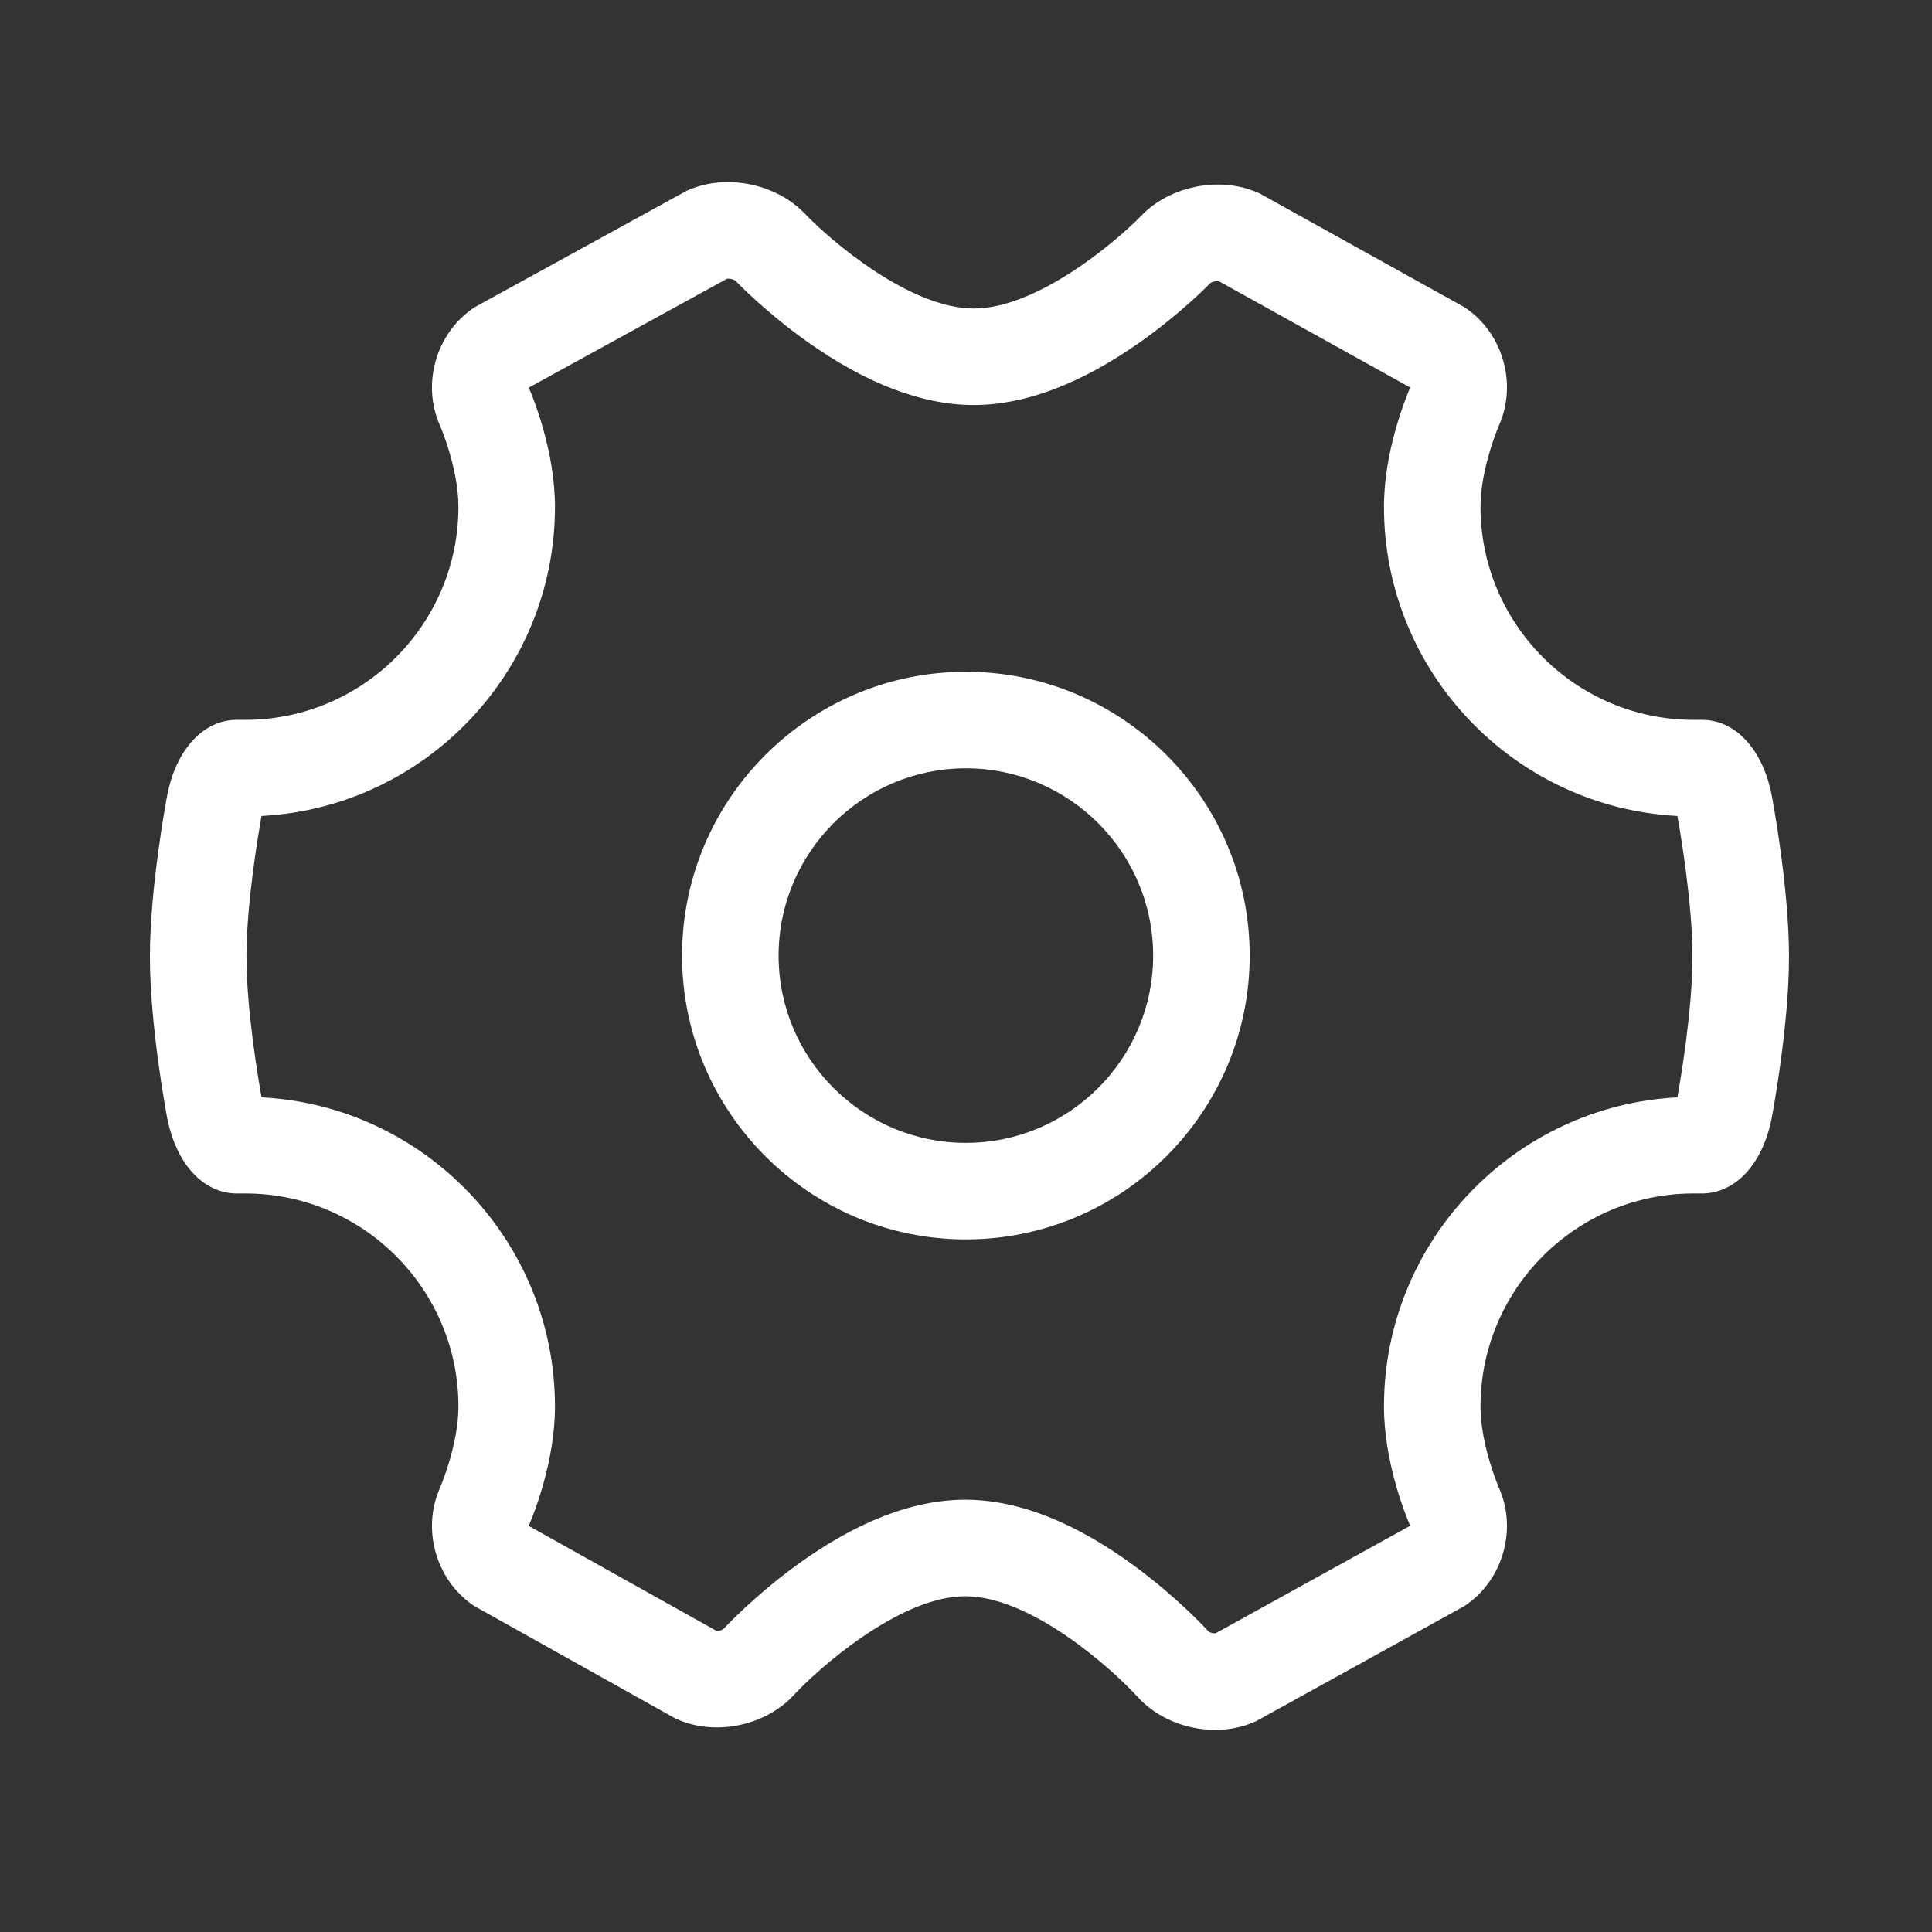 <?xml version="1.0" standalone="no"?><!DOCTYPE svg PUBLIC "-//W3C//DTD SVG 1.1//EN" "http://www.w3.org/Graphics/SVG/1.1/DTD/svg11.dtd"><svg t="1498303474712" class="icon" style="" viewBox="0 0 1024 1024" version="1.1" xmlns="http://www.w3.org/2000/svg" p-id="25342" xmlns:xlink="http://www.w3.org/1999/xlink" width="18" height="18"><rect x="0" y="0" width="1024" height="1024" fill="#333333" stroke="none"/><defs><style type="text/css"></style></defs><path d="M644.057 916.882c-0.001 0-0.001 0-0.003 0-15.804-0.001-31.163-6.537-41.085-17.482-13.518-14.82-56.346-53.357-91.403-53.357-34.814 0-78.304 38.76-90.795 52.338-9.898 10.76-25.151 17.183-40.802 17.183-7.454 0-14.489-1.431-20.91-4.253l-1.124-0.493-106.559-59.586-1.058-0.74c-19.4-13.58-26.782-40.14-17.171-61.782 0.073-0.168 9.828-22.674 9.828-43.197 0-62.283-50.671-112.955-112.954-112.955l-3.776 0c-0.229 0.005-0.458 0.008-0.687 0.008-17.841 0-32.367-15.848-37.008-40.375-0.371-1.963-9.094-48.488-9.094-85.144 0-36.655 8.721-83.181 9.092-85.144 4.699-24.84 19.542-40.796 37.696-40.367l3.777 0c62.284 0 112.954-50.671 112.954-112.955 0-20.518-9.75-43.02-9.849-43.245-9.6-21.621-2.169-48.178 17.31-61.716l1.104-0.767 112.459-61.769 1.17-0.498c6.332-2.699 13.268-4.069 20.616-4.069 15.614 0 30.899 6.284 40.888 16.811 13.31 13.937 55.382 50.182 89.434 50.182 33.732 0 75.547-35.529 88.812-49.22 9.932-10.314 25.108-16.489 40.57-16.489 7.496 0 14.561 1.418 20.995 4.215l1.139 0.495 108.615 60.344 1.073 0.749c19.432 13.563 26.833 40.123 17.214 61.781-0.072 0.166-9.827 22.673-9.827 43.195 0 62.284 50.671 112.955 112.954 112.955l3.776 0c18.13-0.403 32.995 15.526 37.696 40.365 0.37 1.964 9.093 48.489 9.093 85.145 0 36.656-8.723 83.181-9.094 85.144-4.701 24.841-19.562 40.738-37.696 40.366l-3.775 0c-62.283 0-112.954 50.672-112.954 112.955 0 20.518 9.749 43.019 9.848 43.244 9.595 21.607 2.182 48.166-17.269 61.719l-1.088 0.758-110.449 61.045-1.153 0.497C658.268 915.502 651.359 916.882 644.057 916.882zM640.702 864.846c0.493 0.323 1.887 0.872 3.353 0.872 0.06 0 0.116-0.001 0.167-0.003l103.192-57.035c-2.49-5.787-13.882-33.869-13.882-63.165 0-87.607 69.004-159.402 155.512-163.897 1.245-6.874 8.006-45.547 8.006-74.568 0-29.015-6.758-67.675-8.005-74.568-86.508-4.494-155.513-76.29-155.513-163.897 0-29.335 11.425-57.458 13.896-63.197l-101.517-56.403c-0.118-0.008-0.259-0.014-0.424-0.014-1.73 0-3.348 0.63-3.884 0.991-1.703 1.751-16.42 16.674-37.556 31.543-31.289 22.012-60.875 33.174-87.941 33.174-27.329 0-57.154-11.381-88.644-33.827-21.266-15.158-36.05-30.366-37.757-32.148-0.541-0.369-2.176-1.018-3.92-1.018-0.139 0-0.26 0.004-0.363 0.011l-105.15 57.754c2.518 5.859 13.869 33.893 13.869 63.133 0 87.607-69.006 159.402-155.514 163.897-1.246 6.881-8.004 45.55-8.004 74.568 0 29.015 6.758 67.675 8.006 74.568 86.508 4.494 155.512 76.29 155.512 163.897 0 29.391-11.469 57.564-13.912 63.231l99.52 55.649c0.065 0.003 0.139 0.005 0.22 0.005 1.455 0 2.835-0.533 3.324-0.849 1.86-2 16.727-17.732 38.136-33.423 31.914-23.389 62.241-35.249 90.138-35.249 28.163 0 58.72 12.086 90.821 35.922C623.92 846.79 638.844 862.819 640.702 864.846z" p-id="25343" fill="#FFFfff"></path><path d="M511.933 656.906c-82.945 0-150.426-67.481-150.426-150.426 0-82.945 67.481-150.426 150.426-150.426 82.945 0 150.426 67.481 150.426 150.426C662.359 589.424 594.879 656.906 511.933 656.906zM511.933 407.22c-54.733 0-99.261 44.528-99.261 99.261 0 54.733 44.528 99.261 99.261 99.261 54.733 0 99.261-44.528 99.261-99.261C611.194 451.748 566.667 407.22 511.933 407.22z" p-id="25344" fill="#FFFfff"></path></svg>